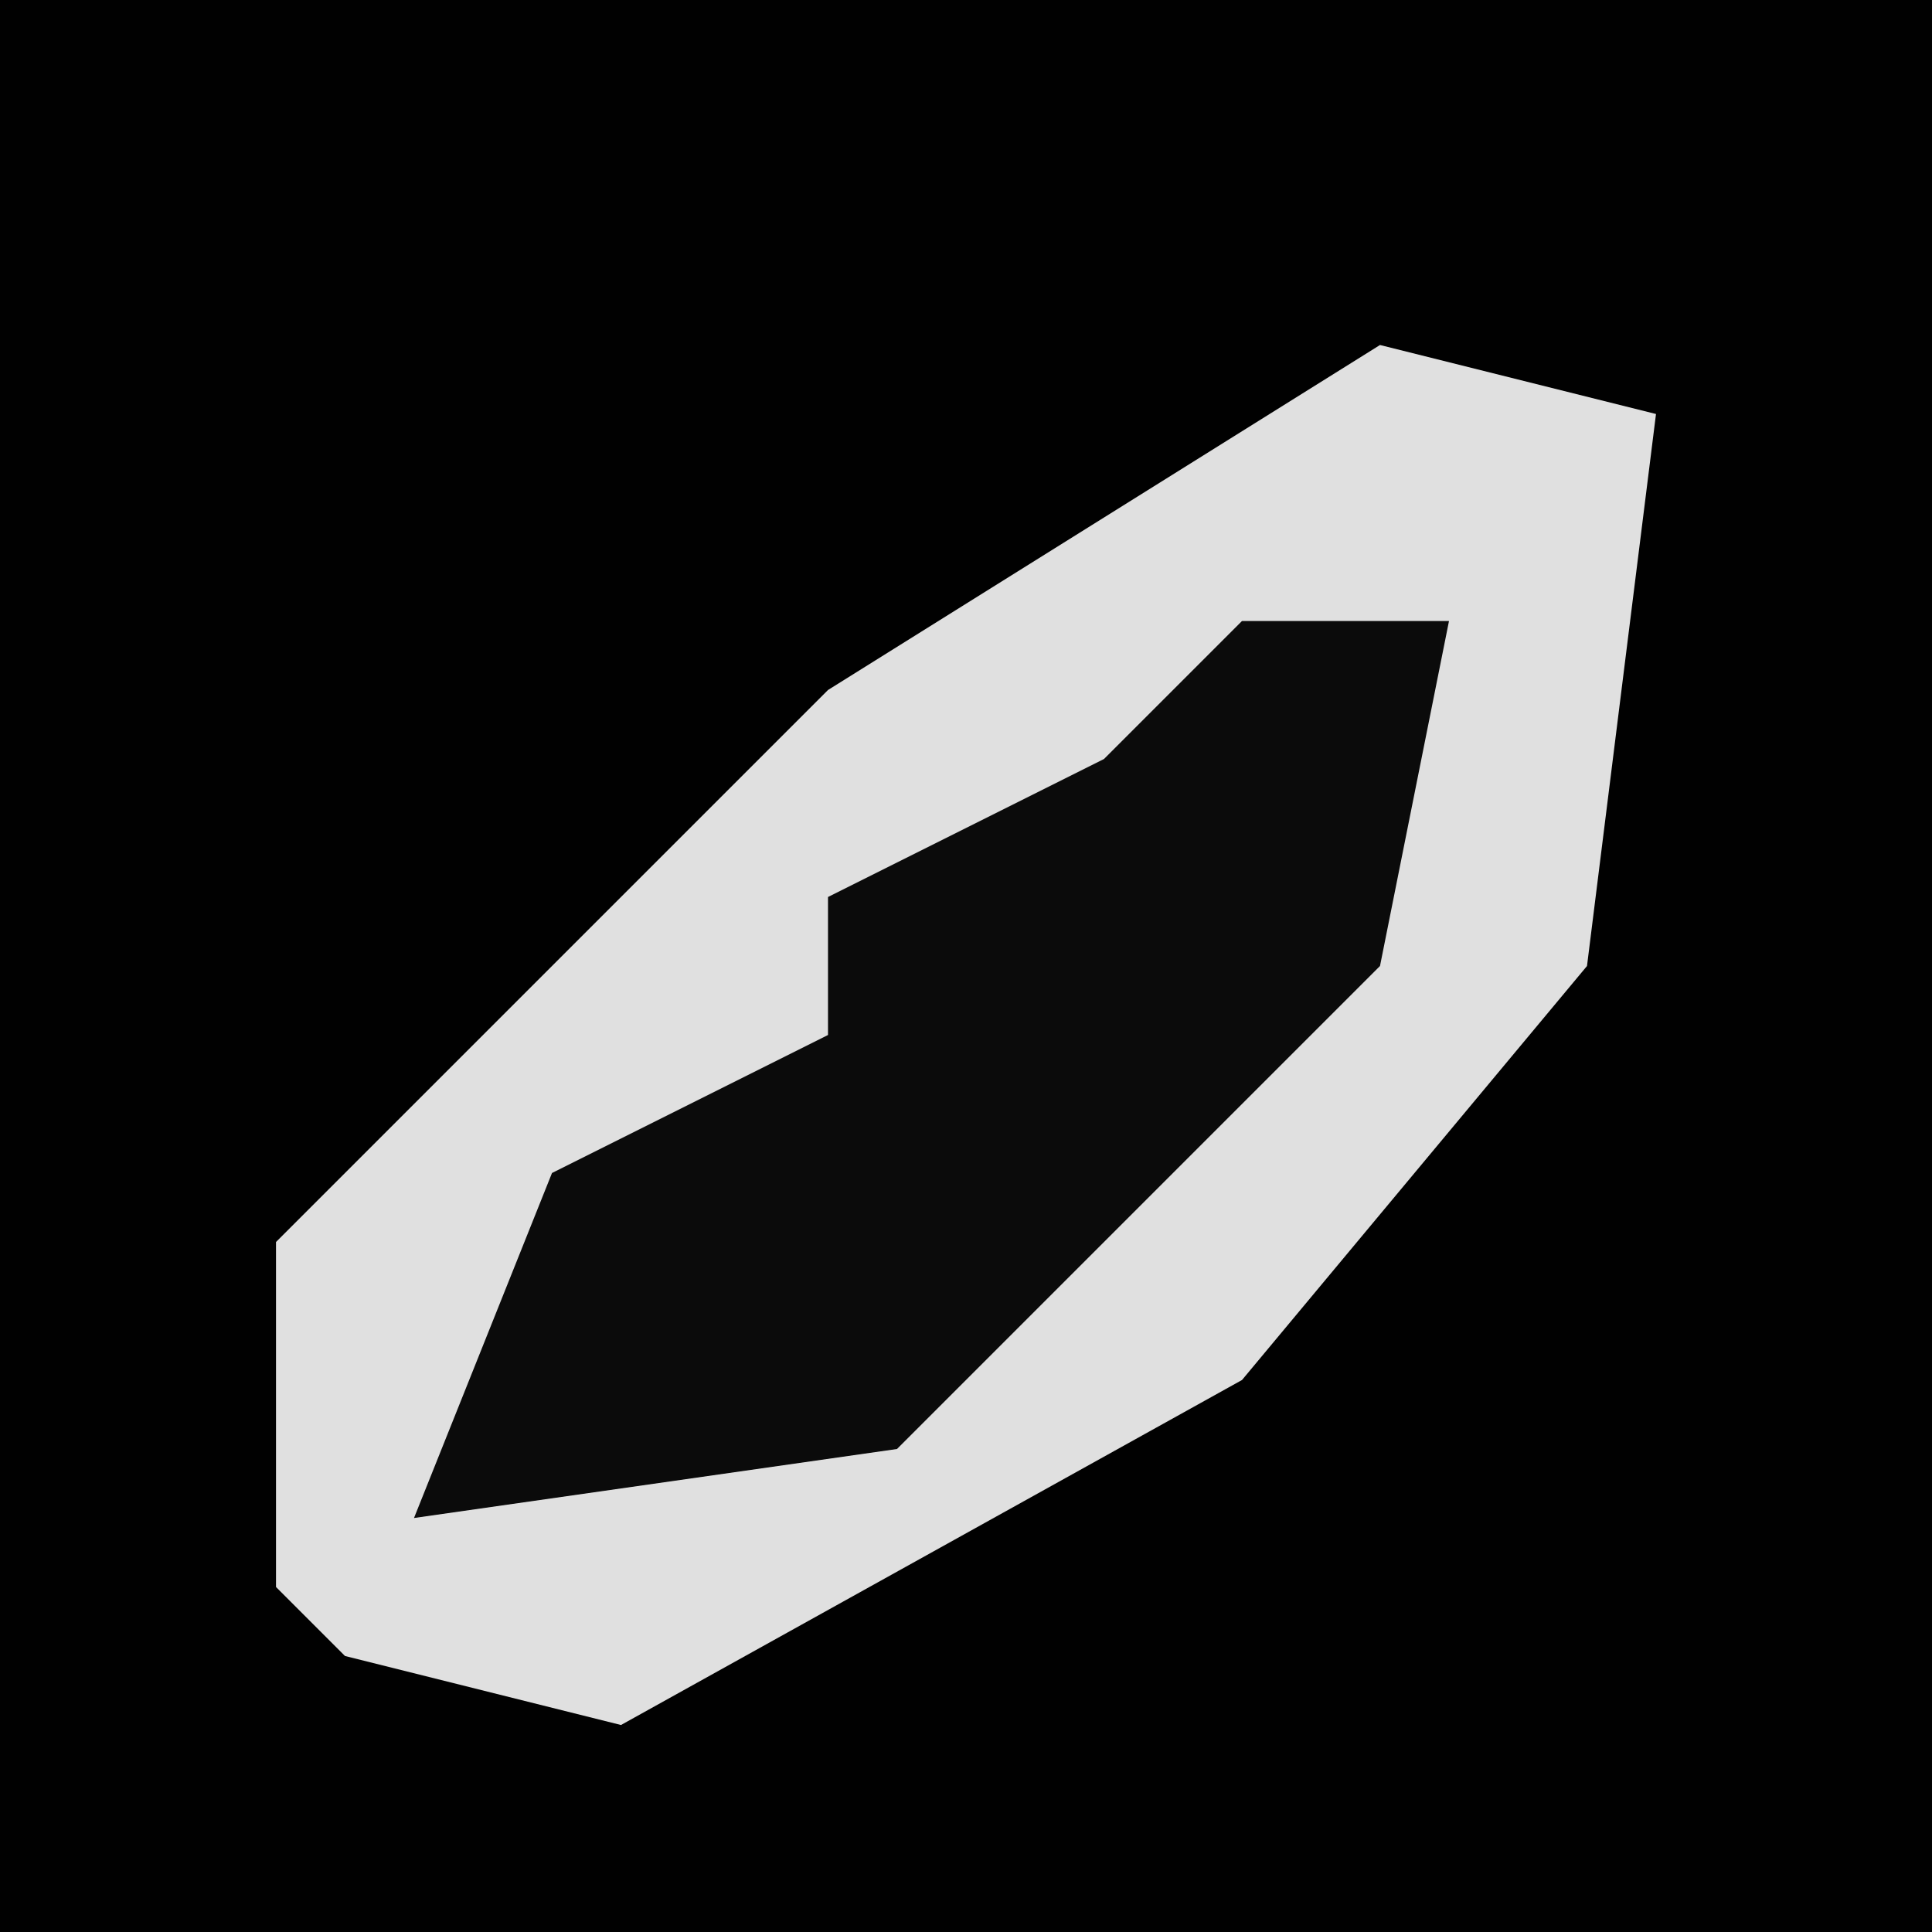 <?xml version="1.0" encoding="UTF-8"?>
<svg version="1.1" xmlns="http://www.w3.org/2000/svg" width="28" height="28">
<path d="M0,0 L28,0 L28,28 L0,28 Z " fill="#010101" transform="translate(0,0)"/>
<path d="M0,0 L4,1 L3,9 L-2,15 L-11,20 L-15,19 L-16,18 L-16,13 L-8,5 Z " fill="#E0E0E0" transform="translate(20,5)"/>
<path d="M0,0 L3,0 L2,5 L-5,12 L-12,13 L-10,8 L-6,6 L-6,4 L-2,2 Z " fill="#0B0B0B" transform="translate(18,9)"/>
</svg>
